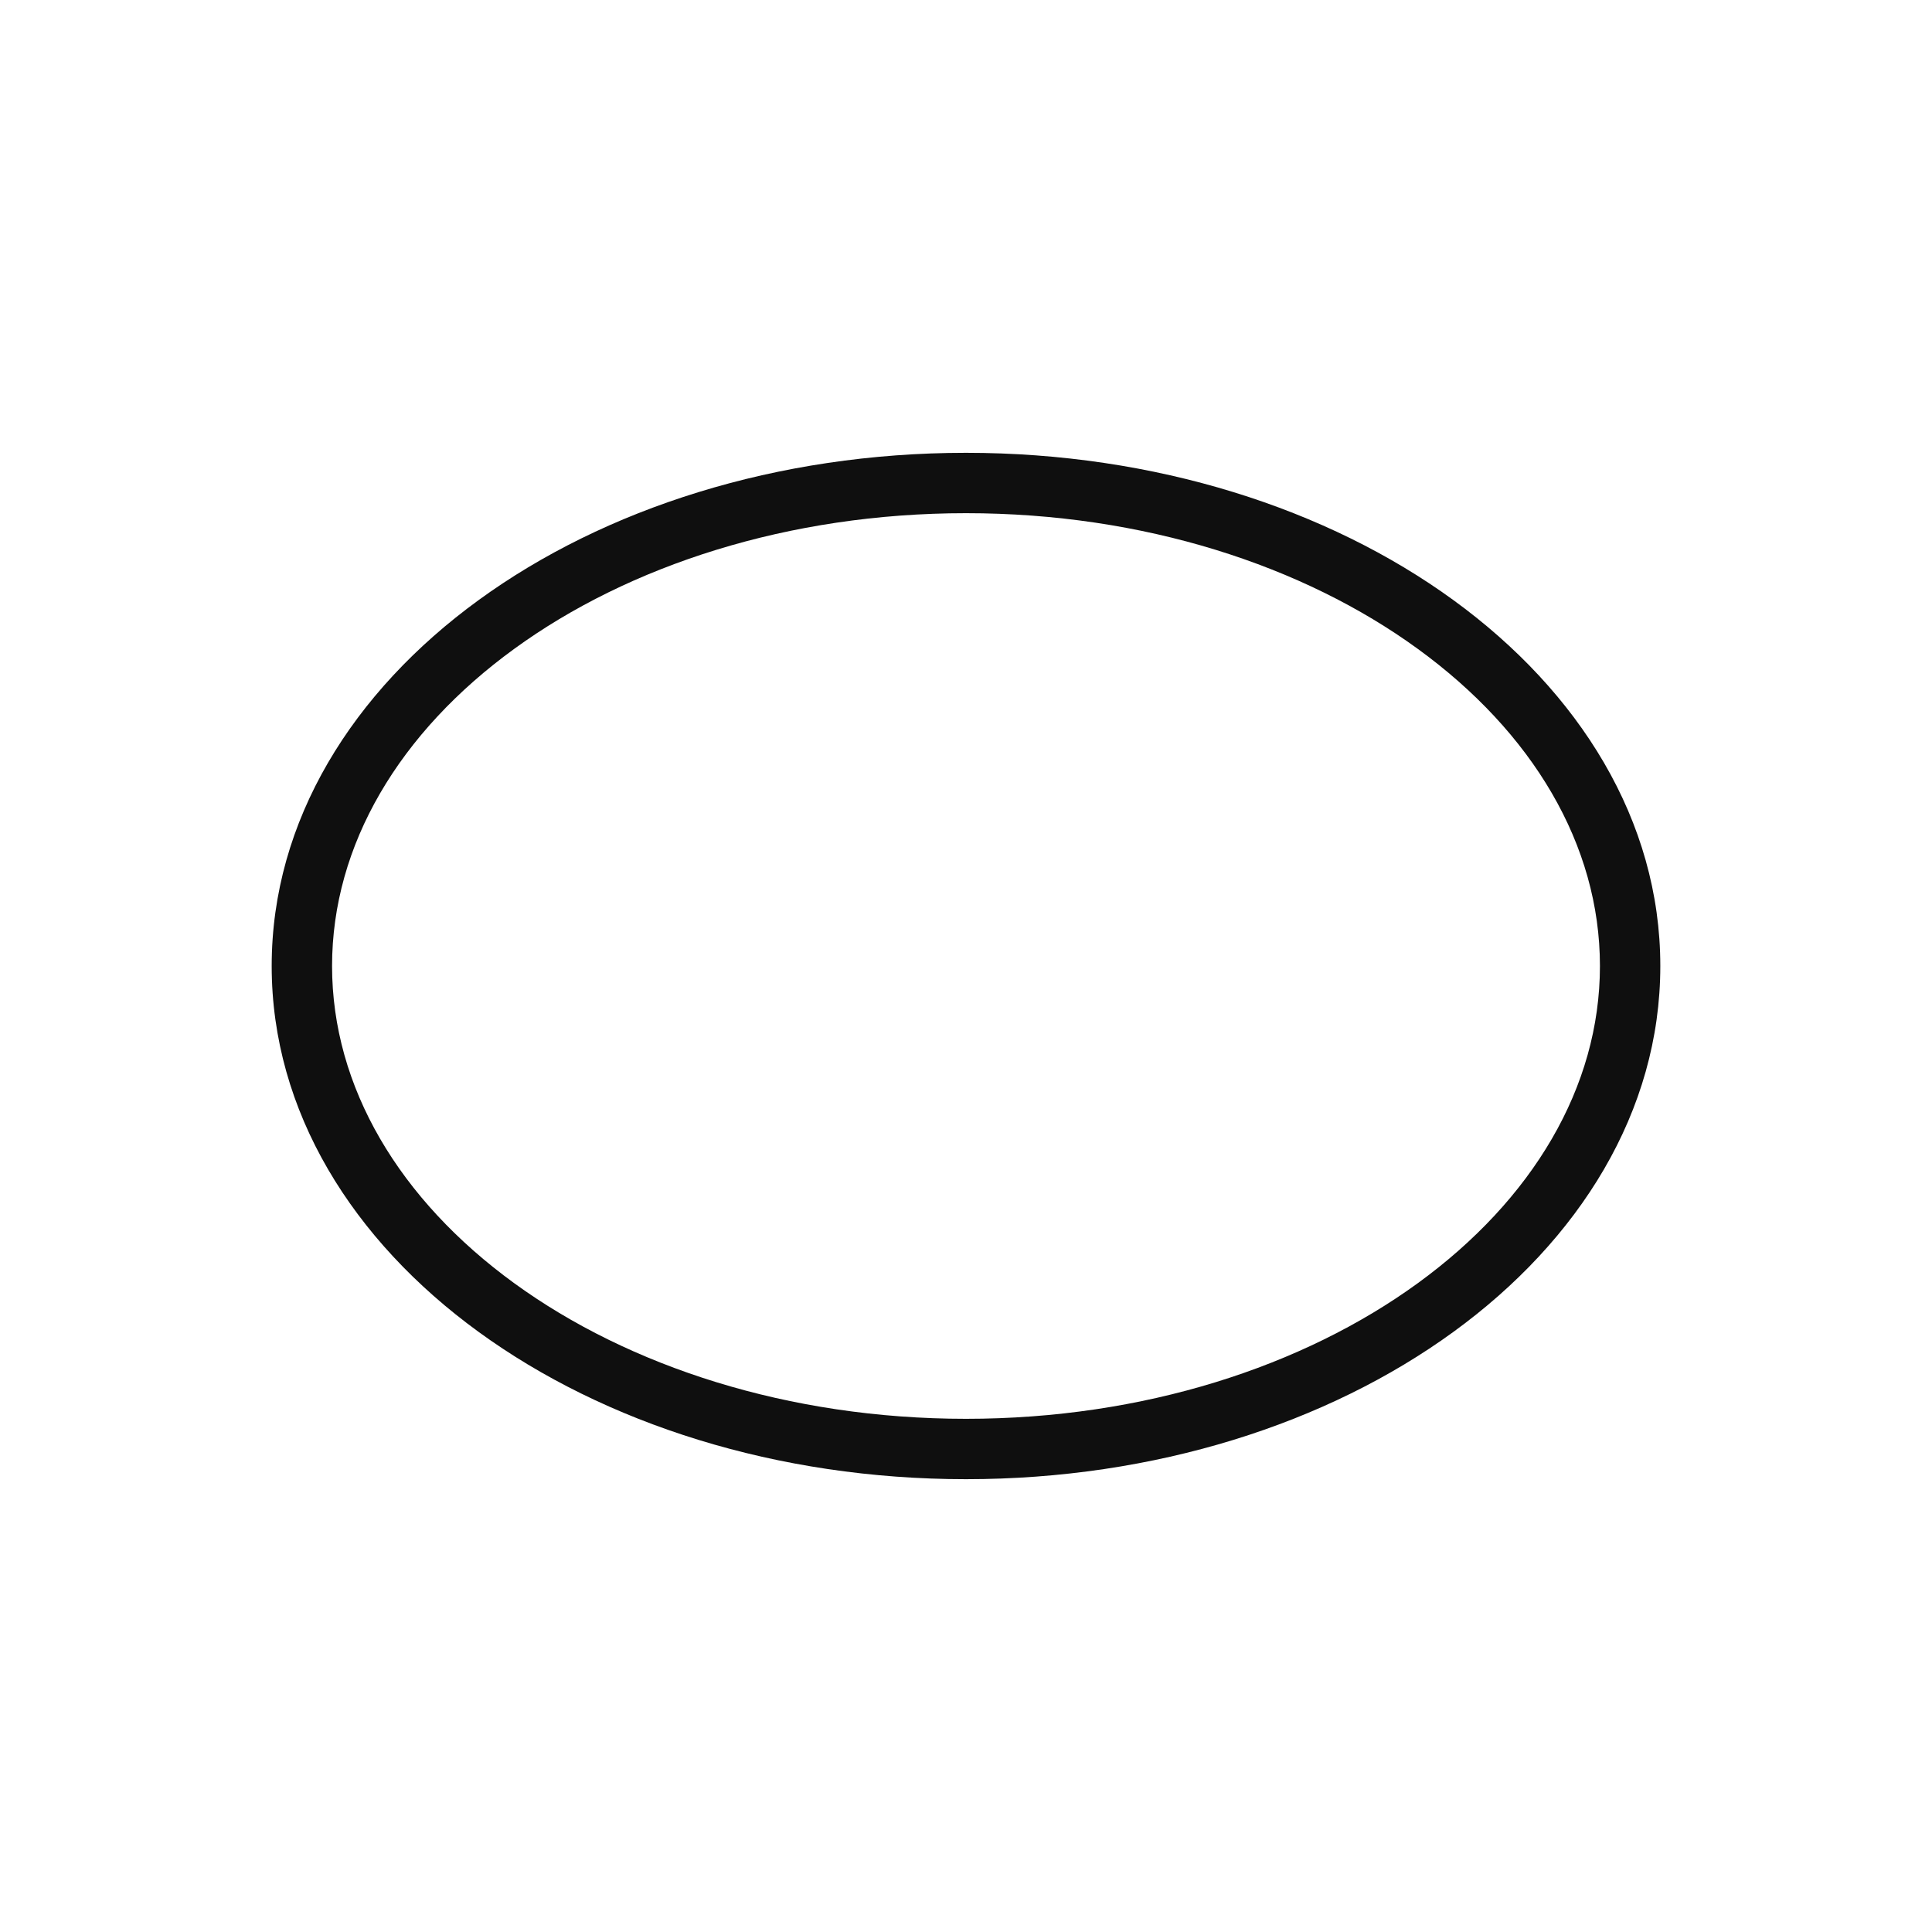 <svg width="32" height="32" viewBox="0 0 32 32" fill="none" xmlns="http://www.w3.org/2000/svg">
<path d="M8.516 10.748C6.619 12.127 5.5 13.99 5.5 16C5.5 18.01 6.619 19.873 8.516 21.253C10.412 22.632 13.057 23.5 16 23.5C18.943 23.5 21.588 22.632 23.484 21.253C25.381 19.873 26.5 18.01 26.5 16C26.5 13.99 25.381 12.127 23.484 10.748C21.588 9.368 18.943 8.5 16 8.5C13.057 8.5 10.412 9.368 8.516 10.748ZM7.928 9.939C10.013 8.422 12.868 7.5 16 7.5C19.132 7.5 21.987 8.422 24.072 9.939C26.157 11.455 27.5 13.591 27.5 16C27.5 18.409 26.157 20.545 24.072 22.061C21.987 23.578 19.132 24.5 16 24.5C12.868 24.5 10.013 23.578 7.928 22.061C5.843 20.545 4.5 18.409 4.5 16C4.5 13.591 5.843 11.455 7.928 9.939Z" fill="#0F0F0F"/>
</svg>
